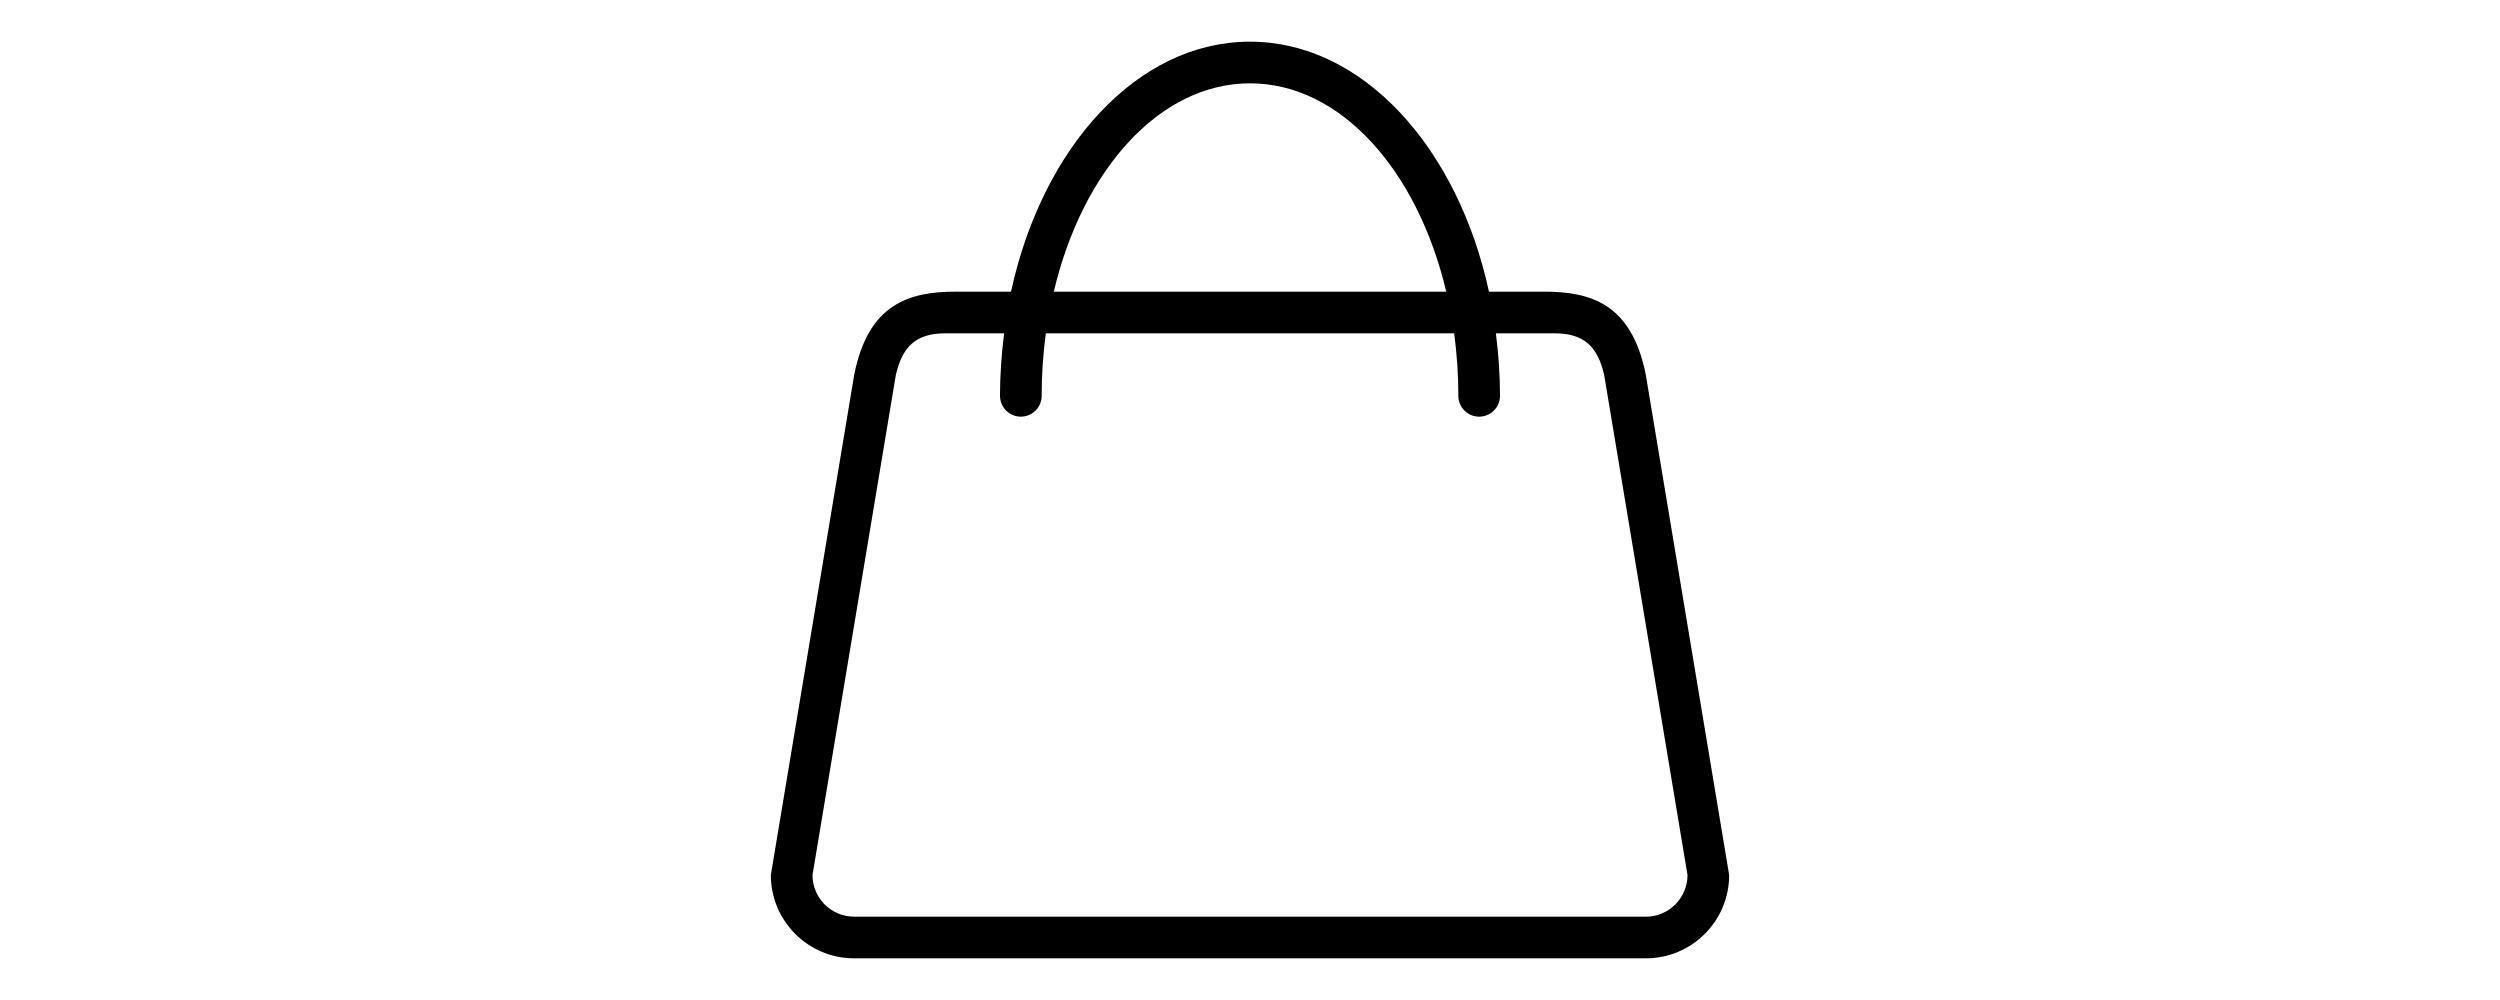 <svg width="120" height="48" xmlns="http://www.w3.org/2000/svg">

 <g>
  <title>background</title>
  <rect fill="none" id="canvas_background" height="50" width="122" y="-1" x="-1"/>
 </g>
 <g>
  <title>Layer 1</title>
  <path id="svg_1" fill-rule="evenodd" d="m79,46l-38,0c-2.209,0 -4,-1.791 -4,-4l4,-24c0.678,-3.442 2.668,-4 4.877,-4l2.652,0c1.508,-6.948 6.073,-12 11.471,-12s9.963,5.052 11.471,12l2.652,0c2.209,0 4.199,0.558 4.877,4l4,24c0,2.209 -1.791,4 -4,4zm-19,-42c-4.352,0 -8.045,4.178 -9.418,10l18.837,0c-1.374,-5.822 -5.066,-10 -9.419,-10zm17,14c-0.308,-1.351 -0.957,-2 -2.37,-2l-2.828,0c0.123,0.976 0.198,1.975 0.198,3c0,0.552 -0.447,1 -1,1s-1,-0.448 -1,-1c0,-1.027 -0.069,-2.031 -0.201,-3l-19.598,0c-0.131,0.969 -0.201,1.973 -0.201,3c0,0.552 -0.447,1 -1,1s-1,-0.448 -1,-1c0,-1.025 0.075,-2.024 0.197,-3l-2.828,0c-1.412,0 -2.06,0.649 -2.369,2l-4,24c0,1.104 0.896,2 2,2l38,0c1.104,0 2,-0.896 2,-2l-4,-24z" clip-rule="evenodd"/>
 </g>
</svg>